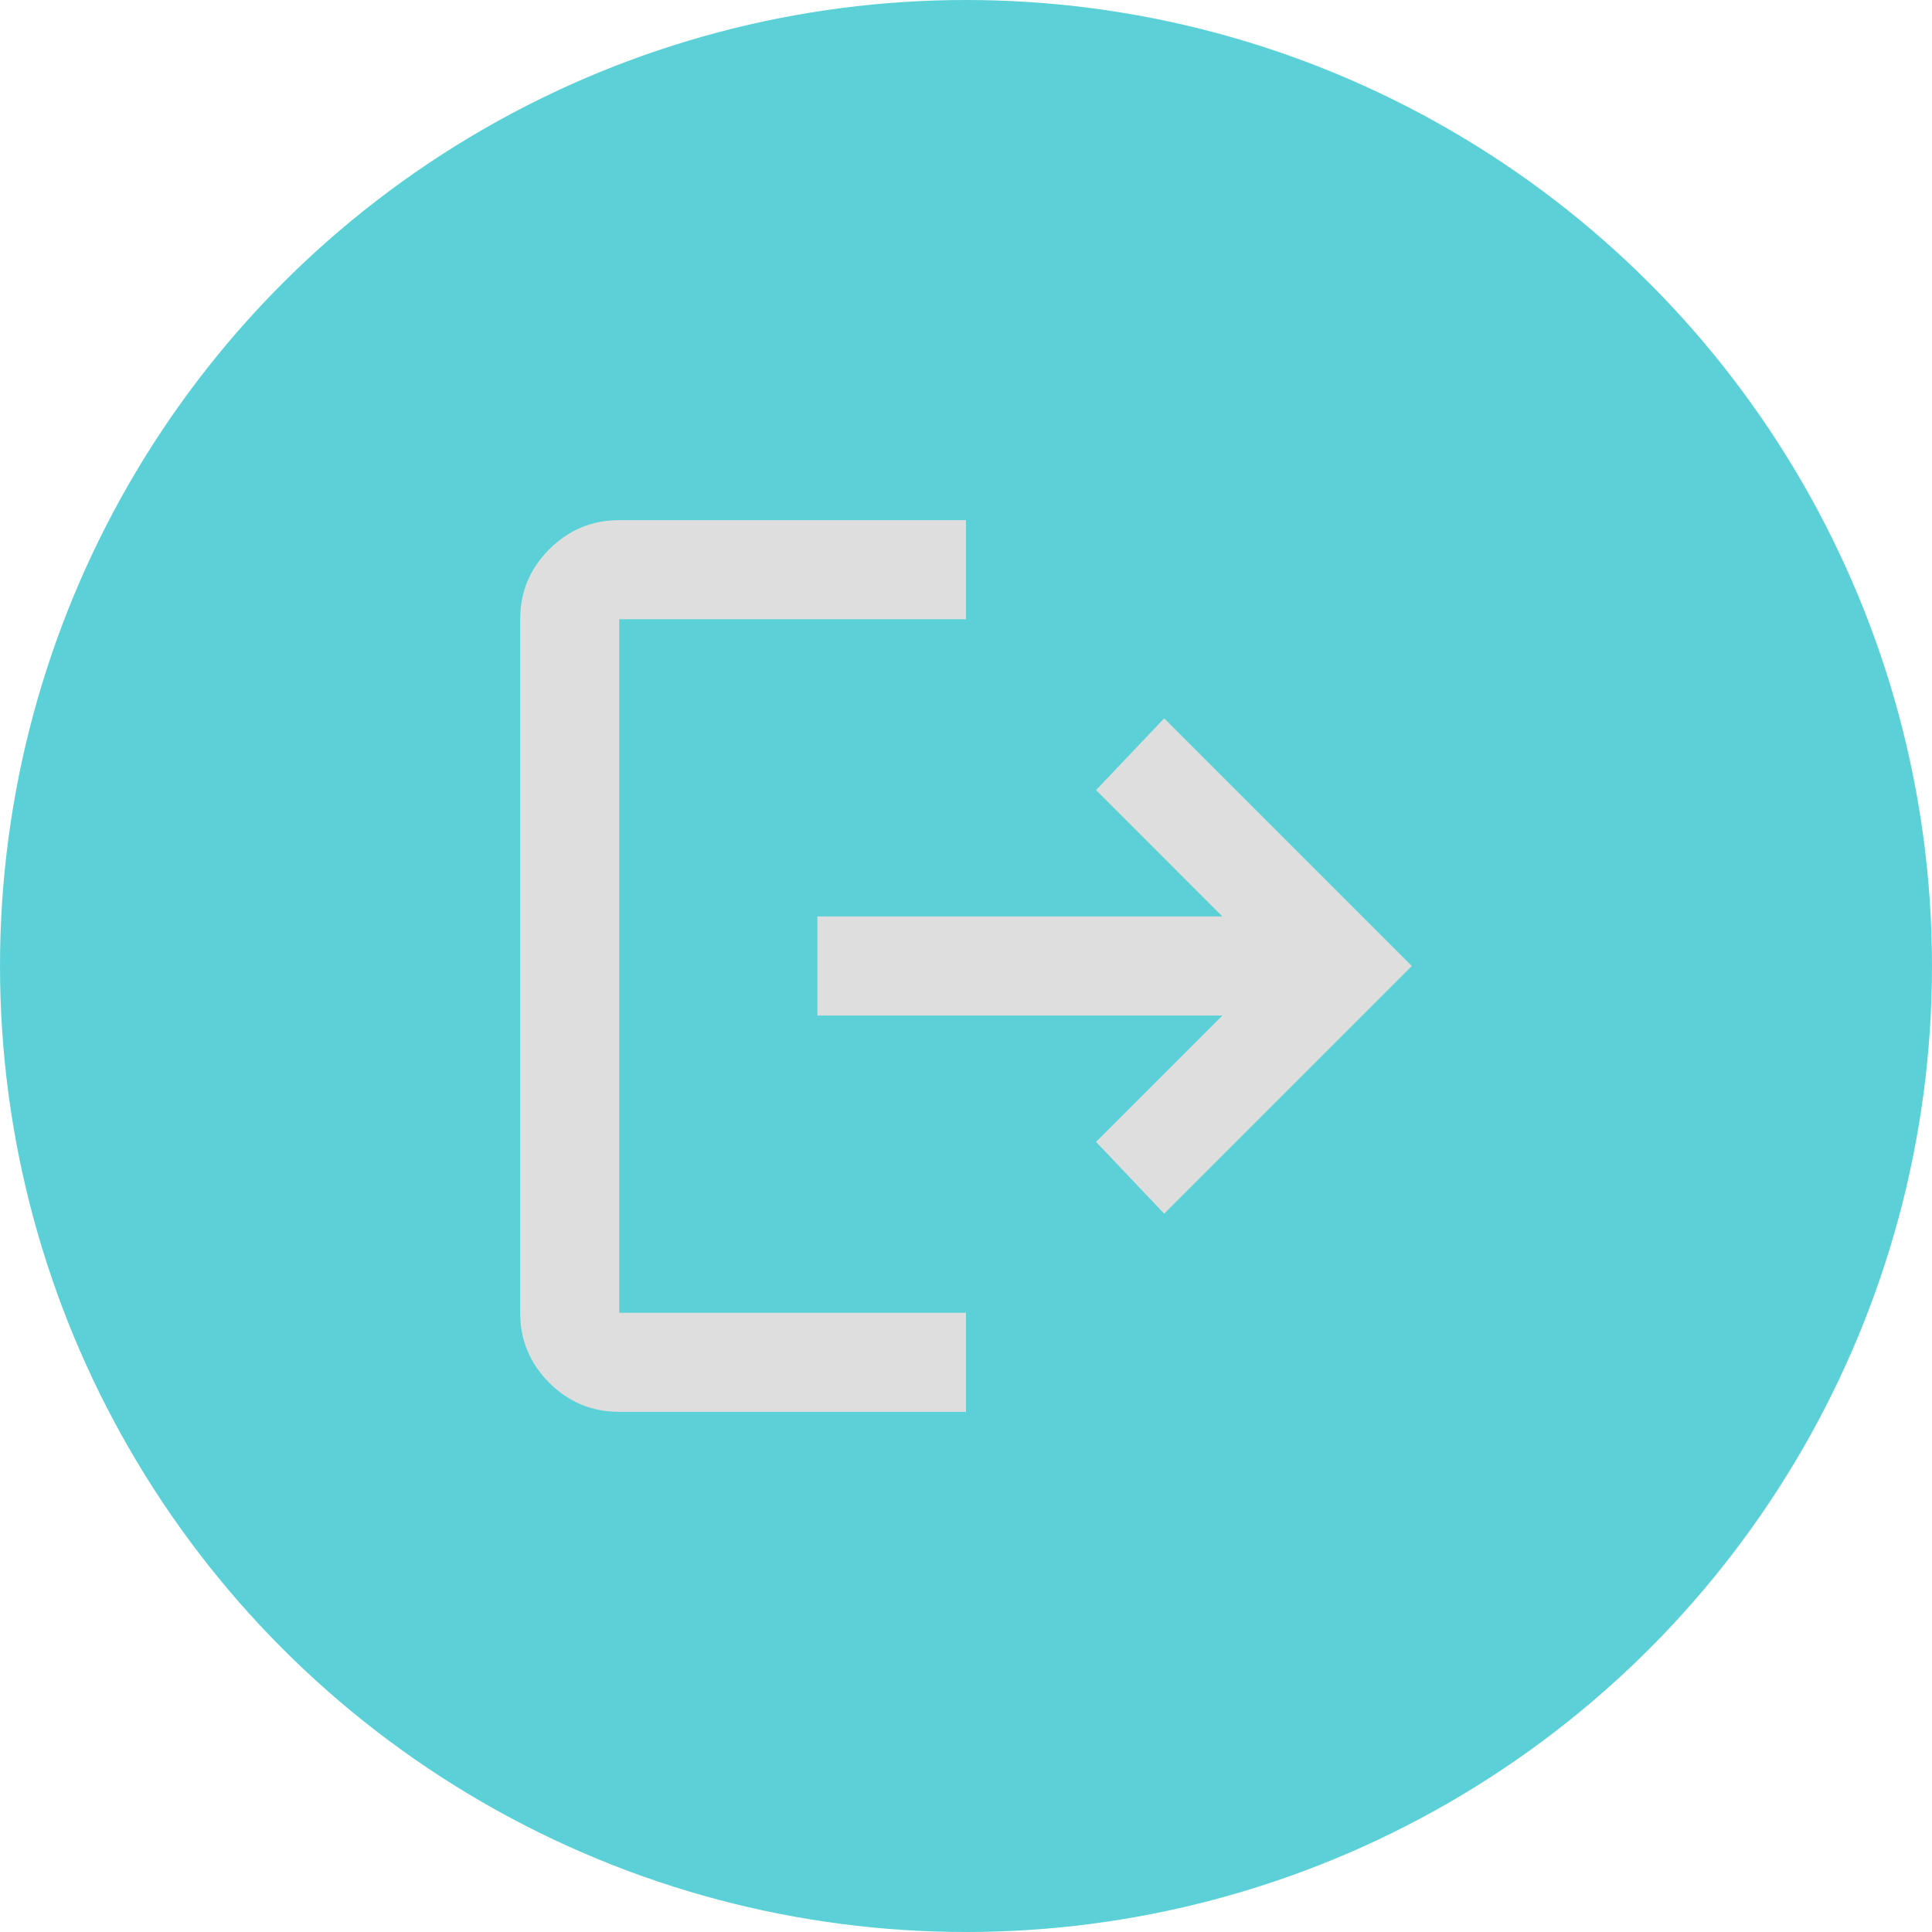 <svg width="26" height="26" viewBox="0 0 26 26" fill="none" xmlns="http://www.w3.org/2000/svg">
<circle cx="13" cy="13" r="13" fill="#5BD1D7"/>
<path d="M8.333 19C7.967 19 7.653 18.87 7.392 18.609C7.131 18.348 7 18.034 7 17.667V8.333C7 7.967 7.131 7.653 7.392 7.392C7.653 7.131 7.967 7 8.333 7H13V8.333H8.333V17.667H13V19H8.333ZM15.667 16.333L14.75 15.367L16.45 13.667H11V12.333H16.45L14.75 10.633L15.667 9.667L19 13L15.667 16.333Z" fill="#DEDEDE"/>
</svg>
